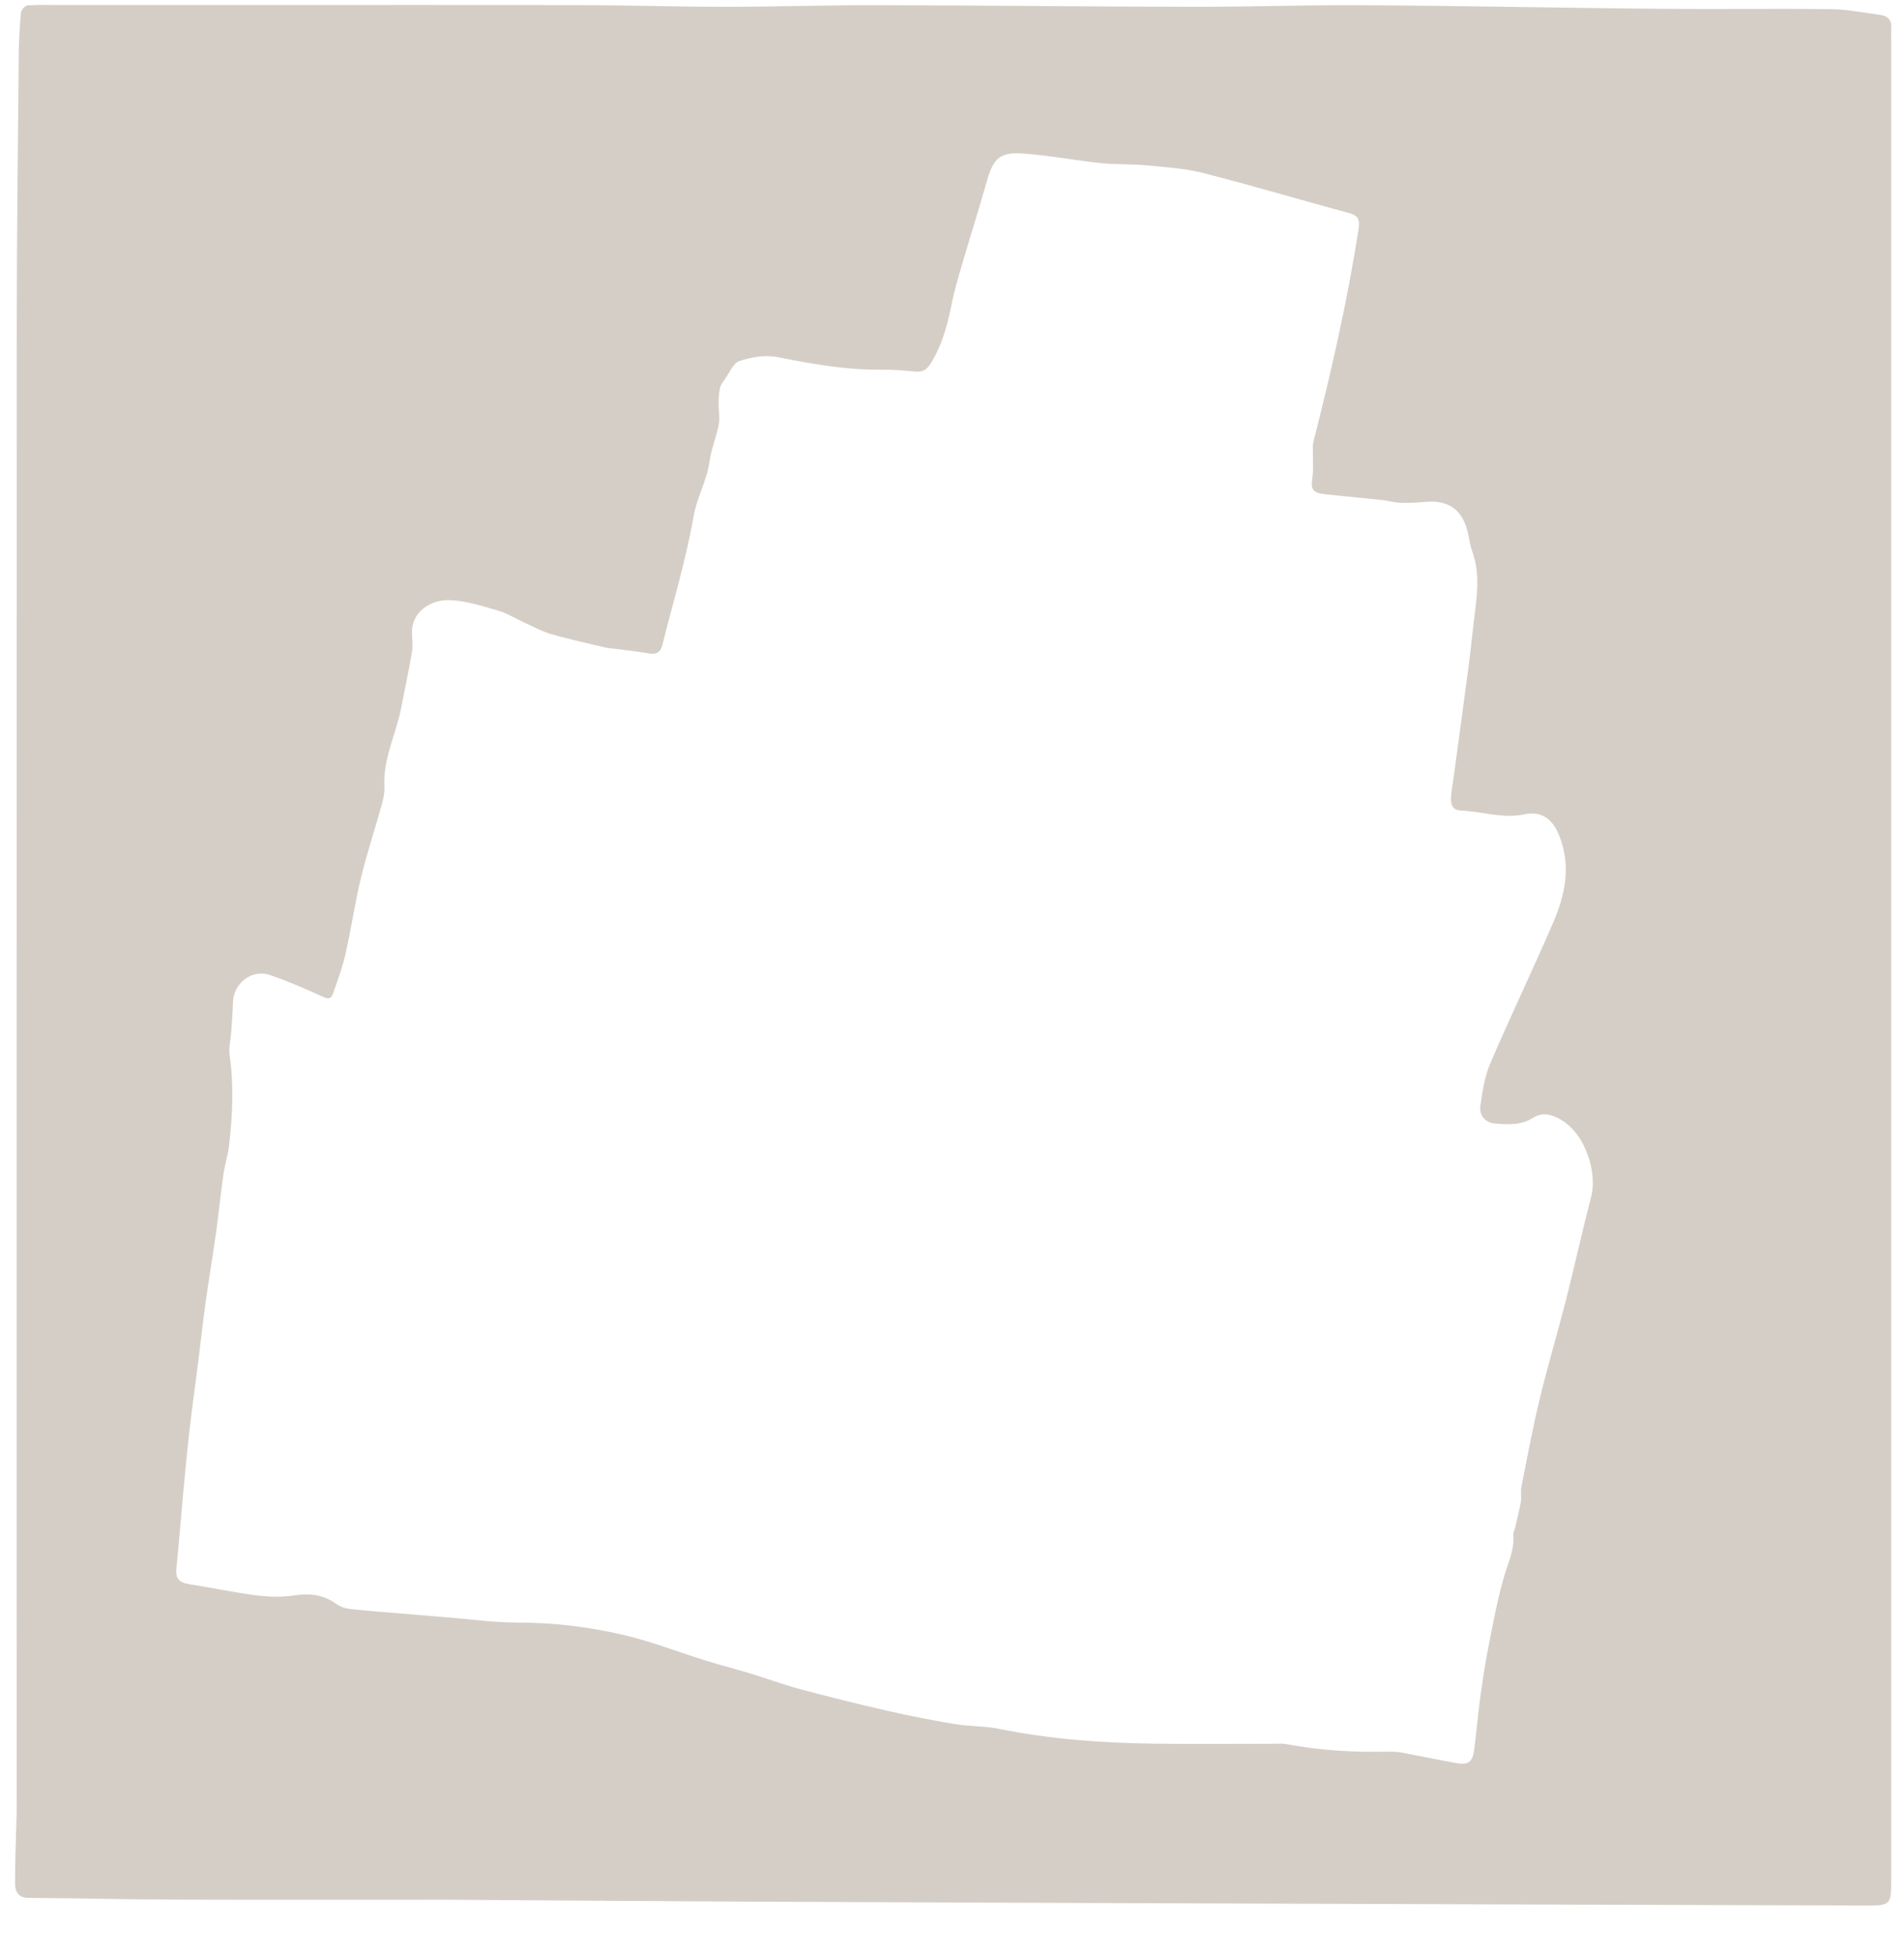 <svg width="38" height="39" viewBox="0 0 38 39" fill="none" xmlns="http://www.w3.org/2000/svg">
<path d="M8.889 37.9C7.081 37.9 5.292 37.904 3.503 37.898C2.526 37.895 1.549 37.87 0.572 37.864C0.366 37.863 0.302 37.74 0.301 37.586C0.298 37.166 0.318 36.747 0.328 36.327C0.331 36.23 0.333 36.133 0.333 36.035C0.333 26.165 0.331 16.294 0.335 6.424C0.336 4.65 0.358 2.876 0.374 1.101C0.376 0.818 0.393 0.533 0.418 0.251C0.423 0.197 0.501 0.111 0.55 0.107C0.779 0.092 1.009 0.1 1.239 0.1C2.419 0.1 3.598 0.1 4.778 0.1C7.033 0.1 9.288 0.096 11.544 0.102C12.527 0.104 13.511 0.136 14.495 0.136C15.491 0.136 16.488 0.101 17.484 0.103C19.595 0.107 21.707 0.133 23.818 0.136C24.957 0.138 26.096 0.096 27.235 0.104C29.196 0.116 31.157 0.157 33.117 0.176C34.261 0.187 35.406 0.169 36.549 0.183C36.875 0.187 37.2 0.255 37.526 0.297C37.689 0.318 37.761 0.414 37.745 0.578C37.74 0.63 37.744 0.682 37.744 0.734C37.744 13.015 37.744 25.297 37.744 37.578C37.744 37.98 37.708 38.018 37.3 38.016C33.238 38.004 29.176 37.992 25.114 37.977C21.7 37.966 18.286 37.954 14.873 37.938C12.884 37.929 10.896 37.913 8.889 37.9ZM12.115 12.926C11.746 12.837 11.374 12.759 11.01 12.654C10.815 12.598 10.633 12.496 10.446 12.412C10.278 12.336 10.119 12.233 9.944 12.183C9.631 12.093 9.311 11.988 8.99 11.973C8.573 11.953 8.212 12.23 8.222 12.619C8.225 12.752 8.243 12.888 8.221 13.017C8.159 13.385 8.078 13.749 8.008 14.116C7.907 14.645 7.64 15.137 7.672 15.696C7.679 15.815 7.65 15.94 7.618 16.057C7.482 16.546 7.321 17.029 7.202 17.523C7.081 18.023 7.009 18.534 6.895 19.036C6.834 19.304 6.735 19.563 6.646 19.824C6.609 19.933 6.548 19.935 6.436 19.883C6.091 19.725 5.742 19.572 5.383 19.451C5.022 19.329 4.658 19.619 4.649 20C4.644 20.203 4.627 20.405 4.613 20.608C4.603 20.756 4.562 20.907 4.583 21.05C4.669 21.655 4.641 22.257 4.571 22.859C4.548 23.055 4.485 23.246 4.457 23.441C4.404 23.817 4.367 24.195 4.315 24.571C4.25 25.036 4.171 25.499 4.106 25.964C4.05 26.365 4.007 26.768 3.956 27.169C3.903 27.591 3.843 28.011 3.794 28.433C3.748 28.823 3.71 29.213 3.673 29.604C3.62 30.168 3.577 30.733 3.52 31.297C3.5 31.496 3.584 31.575 3.77 31.604C4.214 31.674 4.655 31.768 5.1 31.826C5.352 31.858 5.616 31.868 5.866 31.83C6.176 31.783 6.45 31.81 6.708 31.997C6.783 32.051 6.883 32.088 6.976 32.099C7.289 32.135 7.604 32.157 7.918 32.183C8.252 32.212 8.586 32.24 8.92 32.267C9.392 32.305 9.864 32.371 10.336 32.371C11.05 32.371 11.754 32.457 12.443 32.618C13.004 32.748 13.546 32.963 14.099 33.134C14.385 33.223 14.677 33.295 14.963 33.383C15.299 33.485 15.629 33.608 15.967 33.699C16.55 33.855 17.136 34 17.724 34.134C18.166 34.235 18.613 34.323 19.06 34.397C19.352 34.445 19.654 34.433 19.943 34.492C20.958 34.698 21.985 34.772 23.017 34.787C23.833 34.798 24.65 34.789 25.466 34.789C25.531 34.789 25.598 34.782 25.66 34.794C26.342 34.924 27.029 34.963 27.722 34.946C27.811 34.944 27.903 34.952 27.991 34.968C28.345 35.034 28.698 35.109 29.052 35.172C29.304 35.217 29.386 35.161 29.421 34.911C29.466 34.584 29.491 34.254 29.535 33.926C29.582 33.582 29.631 33.238 29.698 32.897C29.795 32.406 29.883 31.911 30.025 31.432C30.104 31.166 30.226 30.917 30.203 30.63C30.199 30.582 30.225 30.531 30.237 30.482C30.276 30.31 30.323 30.139 30.353 29.965C30.37 29.864 30.345 29.755 30.365 29.655C30.482 29.068 30.592 28.48 30.732 27.899C30.889 27.247 31.083 26.605 31.249 25.955C31.425 25.263 31.577 24.565 31.757 23.874C31.877 23.416 31.663 22.634 31.146 22.335C30.955 22.225 30.778 22.185 30.585 22.307C30.349 22.456 30.087 22.434 29.831 22.414C29.649 22.4 29.518 22.252 29.545 22.067C29.586 21.783 29.627 21.487 29.738 21.227C30.144 20.279 30.592 19.349 31 18.402C31.238 17.849 31.359 17.276 31.122 16.678C30.989 16.342 30.773 16.175 30.424 16.247C29.99 16.337 29.581 16.19 29.159 16.171C28.976 16.162 28.953 16.042 28.96 15.906C28.967 15.772 28.994 15.639 29.012 15.505C29.11 14.779 29.21 14.053 29.306 13.327C29.347 13.014 29.378 12.701 29.416 12.388C29.471 11.922 29.552 11.456 29.381 10.995C29.341 10.887 29.326 10.77 29.302 10.657C29.202 10.171 28.91 9.962 28.417 10.015C28.259 10.032 28.098 10.036 27.939 10.03C27.825 10.026 27.712 9.99 27.598 9.978C27.207 9.936 26.816 9.901 26.426 9.858C26.197 9.832 26.158 9.754 26.192 9.531C26.216 9.375 26.201 9.214 26.203 9.055C26.205 8.978 26.193 8.897 26.211 8.824C26.569 7.414 26.894 5.998 27.116 4.559C27.142 4.39 27.112 4.302 26.932 4.253C25.956 3.989 24.988 3.7 24.009 3.451C23.638 3.357 23.247 3.334 22.864 3.297C22.566 3.269 22.263 3.286 21.965 3.254C21.448 3.199 20.935 3.099 20.416 3.063C19.952 3.03 19.824 3.162 19.696 3.613C19.542 4.158 19.371 4.698 19.211 5.241C19.134 5.507 19.052 5.772 18.998 6.043C18.914 6.462 18.811 6.869 18.583 7.239C18.506 7.364 18.426 7.427 18.276 7.413C18.051 7.393 17.825 7.373 17.6 7.376C16.893 7.383 16.205 7.262 15.515 7.124C15.274 7.076 14.995 7.125 14.757 7.203C14.633 7.244 14.558 7.44 14.465 7.569C14.427 7.621 14.384 7.677 14.371 7.736C14.349 7.837 14.343 7.942 14.342 8.045C14.339 8.185 14.371 8.329 14.346 8.464C14.298 8.716 14.195 8.959 14.16 9.212C14.107 9.59 13.91 9.916 13.843 10.299C13.692 11.164 13.434 12.011 13.22 12.866C13.181 13.021 13.095 13.065 12.934 13.035C12.675 12.986 12.411 12.964 12.115 12.926Z" fill="#D4CEC7"/>
</svg>
